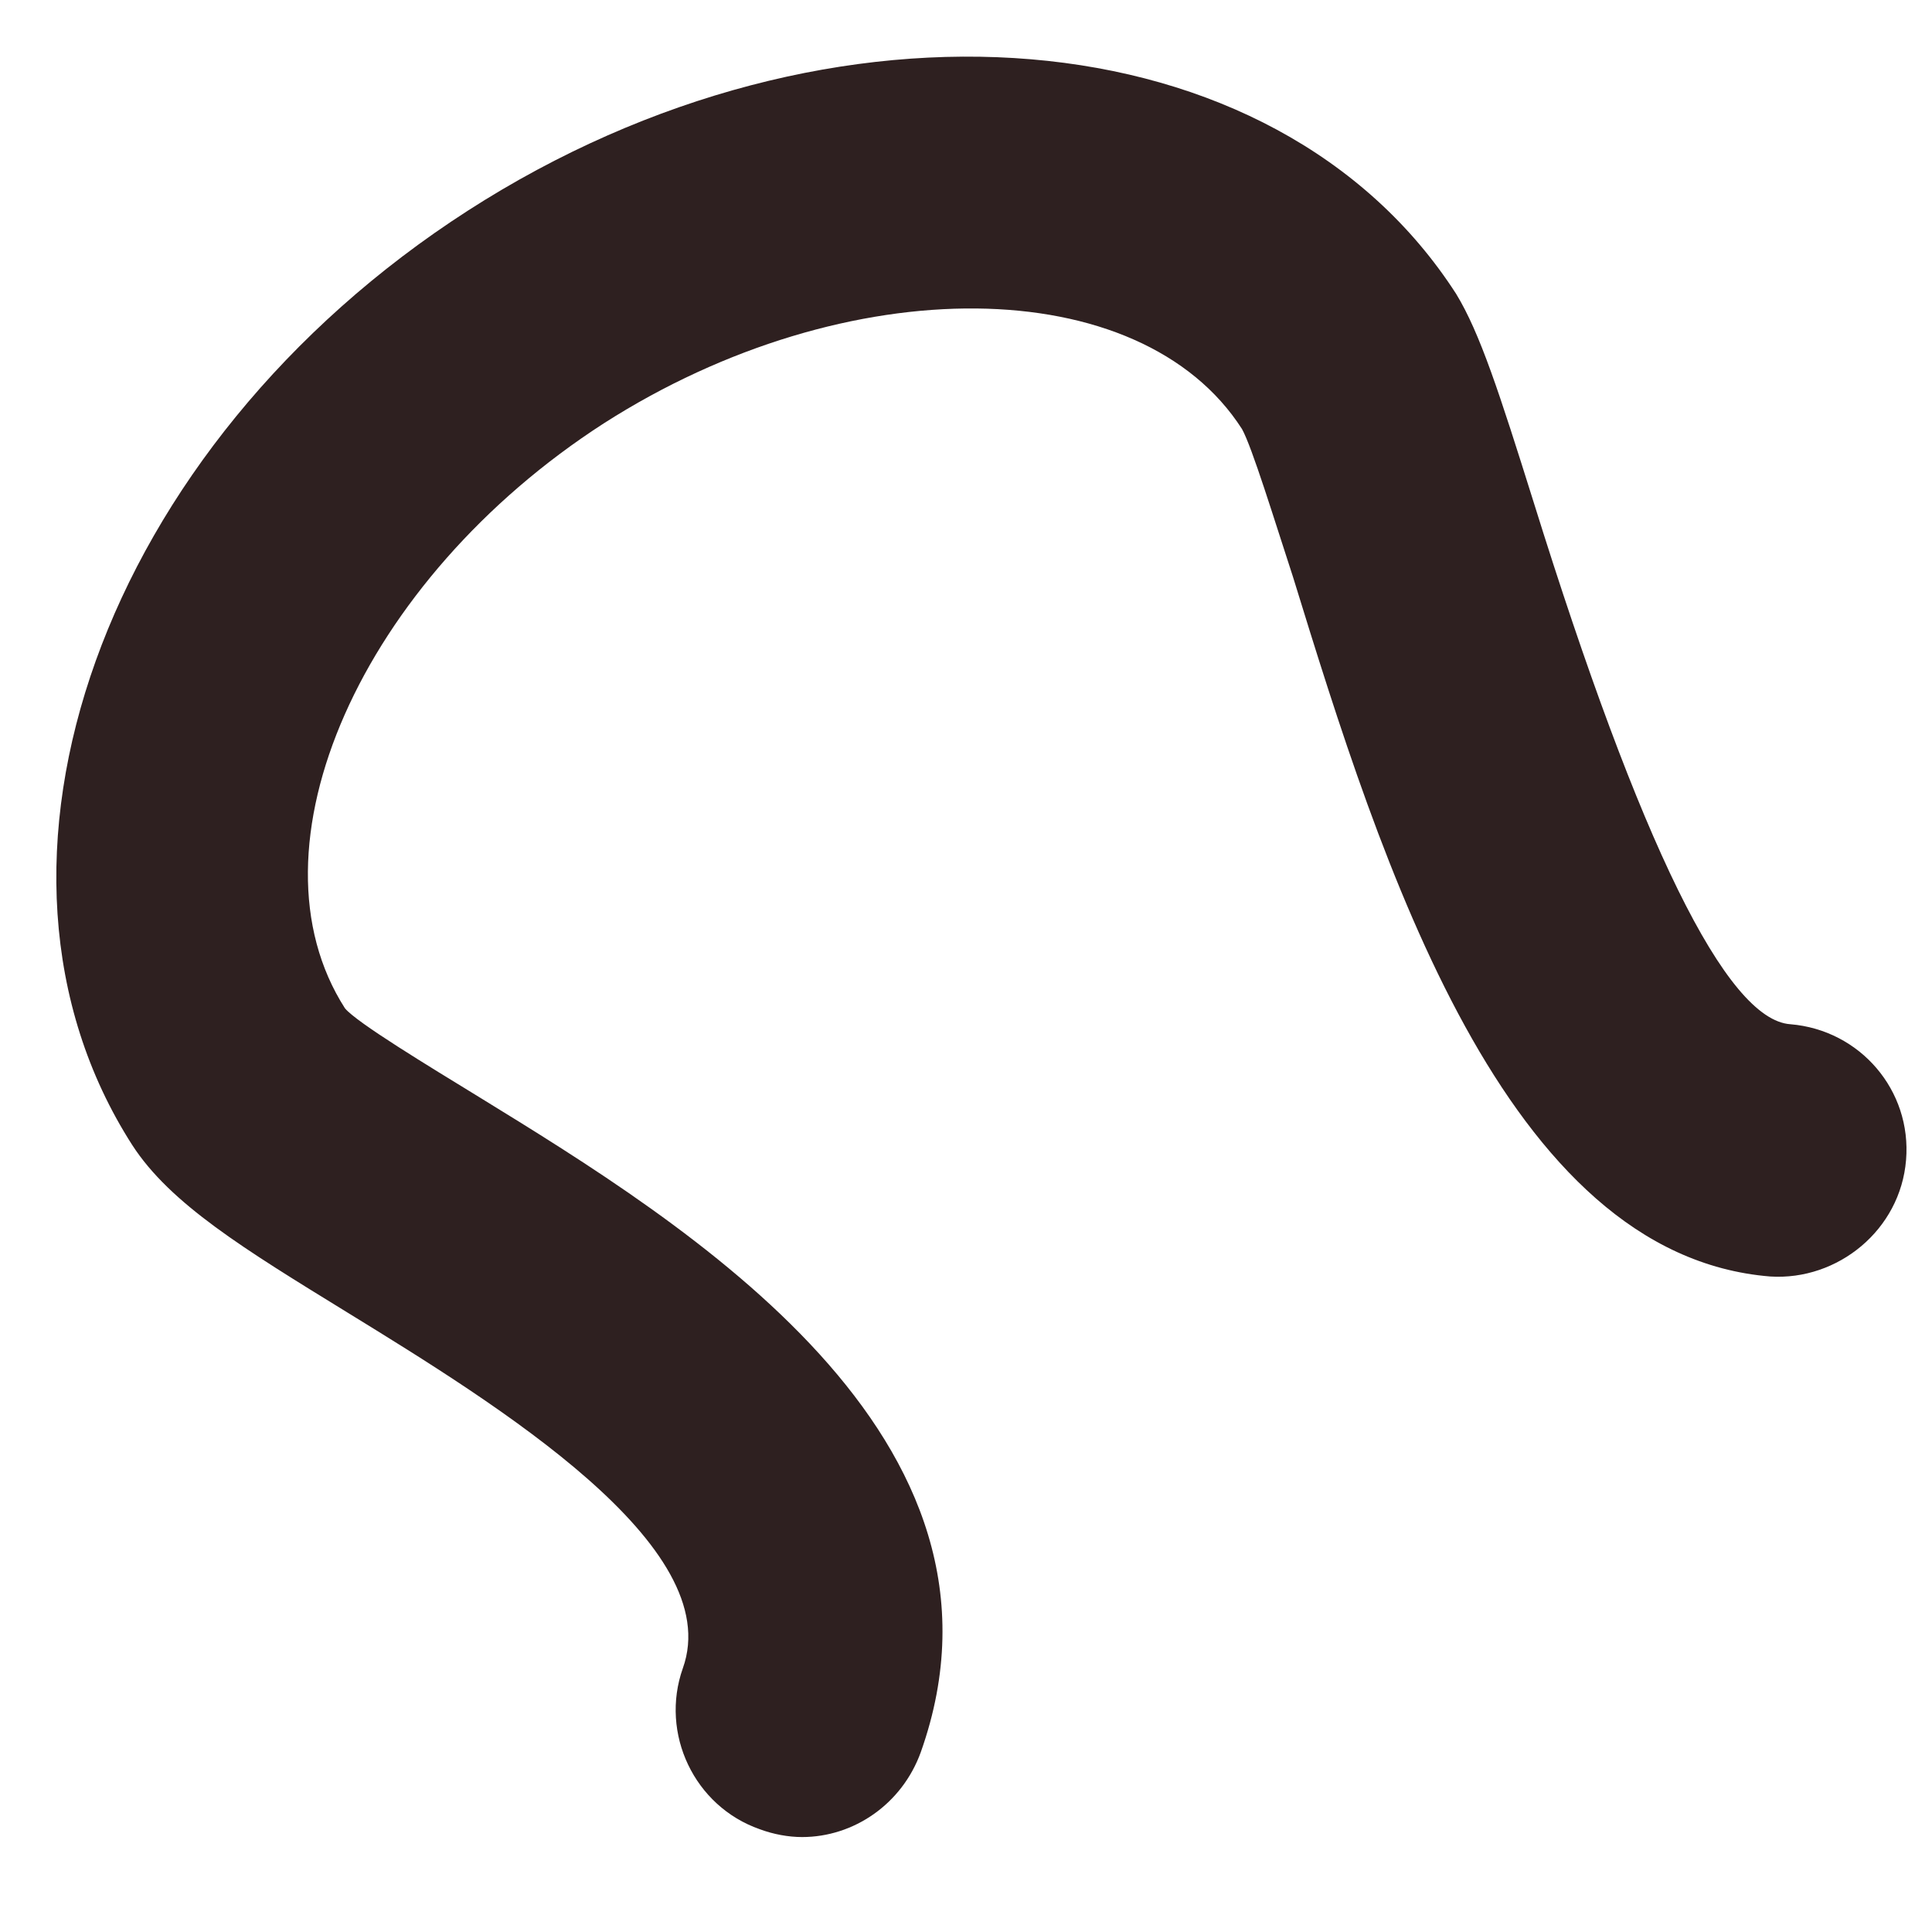 <svg width="14" height="14" viewBox="0 0 14 14" fill="none" xmlns="http://www.w3.org/2000/svg">
<path d="M5.812 13.312C5.713 13.312 5.604 13.292 5.505 13.255C5.031 13.089 4.781 12.562 4.948 12.089C5.266 11.203 3.609 10.182 2.516 9.51C1.771 9.052 1.234 8.724 0.958 8.297C-0.344 6.266 0.745 3.229 3.391 1.526C6.031 -0.172 9.245 0.099 10.552 2.13C10.724 2.412 10.864 2.844 11.114 3.641C11.885 6.115 12.51 7.391 12.974 7.422C13.479 7.464 13.854 7.901 13.812 8.406C13.771 8.912 13.318 9.281 12.828 9.25C10.901 9.094 10.01 6.26 9.37 4.182C9.234 3.766 9.073 3.24 9 3.109C8.266 1.964 6.141 1.938 4.375 3.068C2.615 4.203 1.755 6.146 2.5 7.307C2.588 7.412 3.104 7.724 3.469 7.948C4.969 8.87 7.484 10.412 6.672 12.698C6.536 13.073 6.187 13.312 5.812 13.312Z" fill="#2E2020"/>
</svg>
